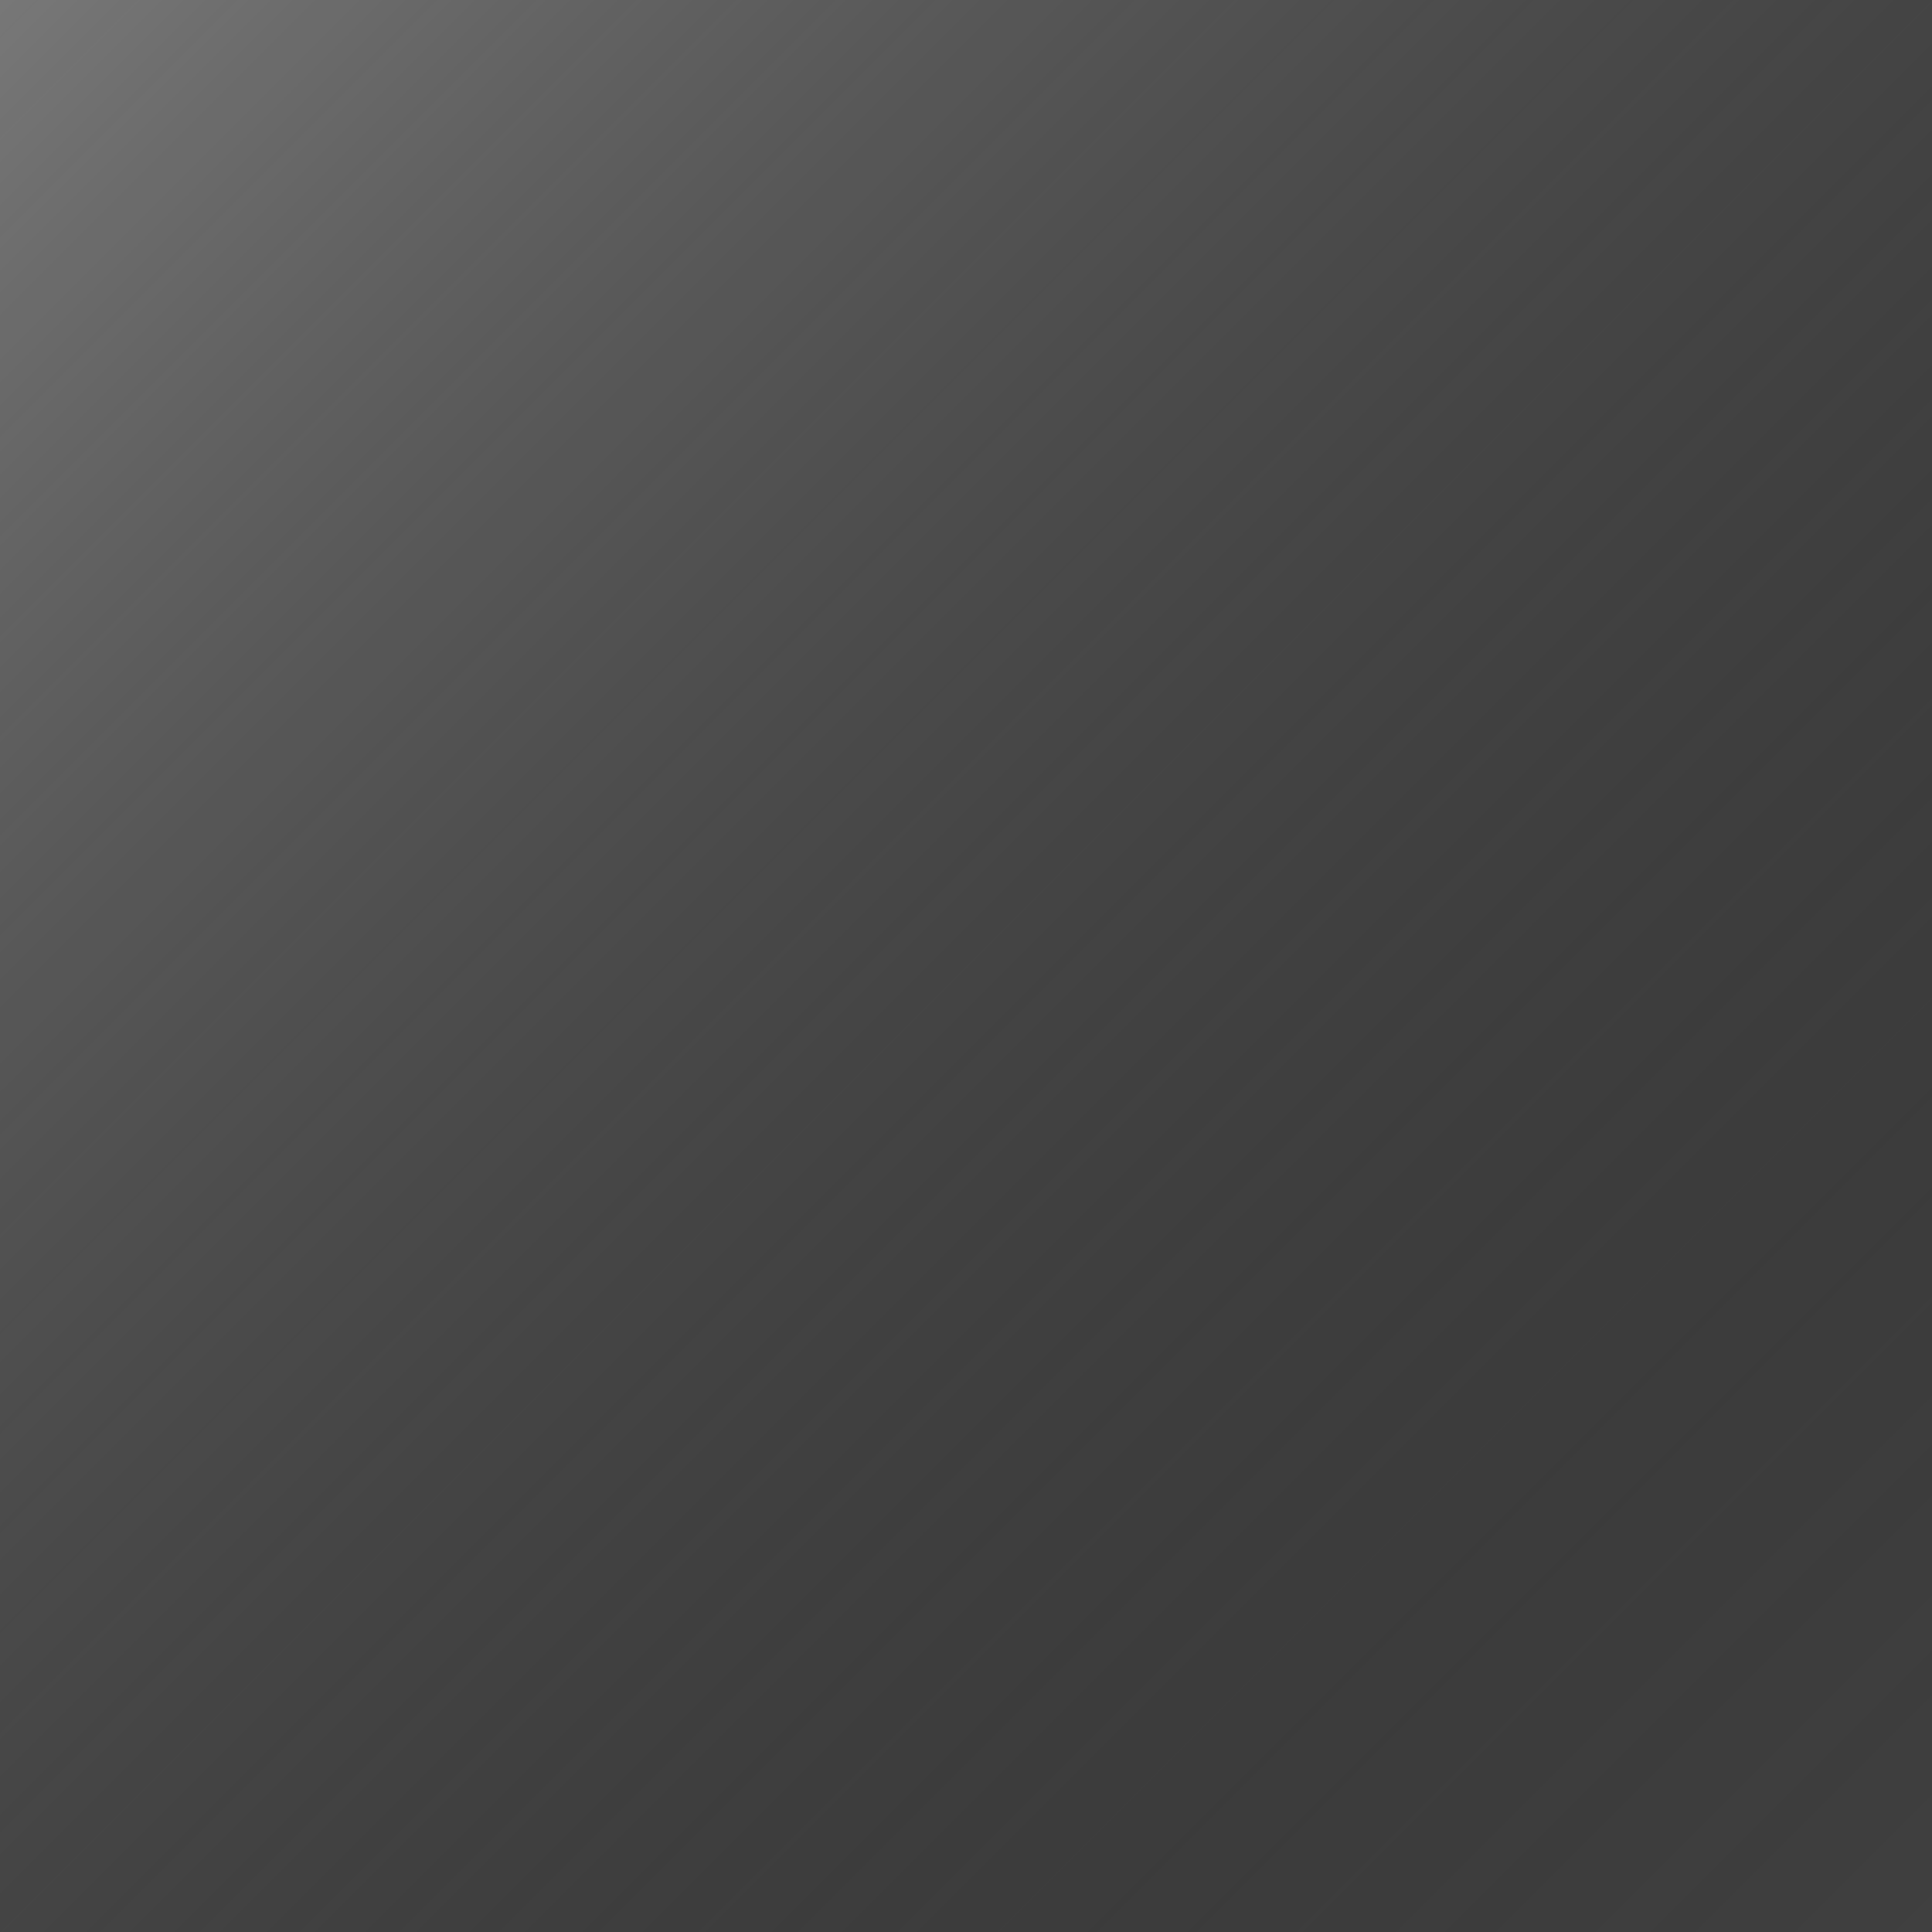 <?xml version="1.0" encoding="UTF-8" standalone="no"?>
<!-- Created with Inkscape (http://www.inkscape.org/) -->

<svg
   xmlns:osb="http://www.openswatchbook.org/uri/2009/osb"
   xmlns:dc="http://purl.org/dc/elements/1.1/"
   xmlns:cc="http://creativecommons.org/ns#"
   xmlns:rdf="http://www.w3.org/1999/02/22-rdf-syntax-ns#"
   xmlns:svg="http://www.w3.org/2000/svg"
   xmlns="http://www.w3.org/2000/svg"
   xmlns:xlink="http://www.w3.org/1999/xlink"
   xmlns:sodipodi="http://sodipodi.sourceforge.net/DTD/sodipodi-0.dtd"
   xmlns:inkscape="http://www.inkscape.org/namespaces/inkscape"
   width="300"
   height="300"
   viewBox="0 0 109.374 109.374"
   version="1.1"
   id="svg8"
   inkscape:version="0.92.3 (2405546, 2018-03-11)"
   sodipodi:docname="template_black.svg">
  <defs
     id="defs2">
    <linearGradient
       inkscape:collect="always"
       id="linearGradient852">
      <stop
         style="stop-color:#000000;stop-opacity:0"
         offset="0"
         id="stop848" />
      <stop
         style="stop-color:#9b9b9b;stop-opacity:0.608"
         offset="1"
         id="stop850" />
    </linearGradient>
    <linearGradient
       id="linearGradient903"
       osb:paint="solid">
      <stop
         style="stop-color:#404040;stop-opacity:1;"
         offset="0"
         id="stop901" />
    </linearGradient>
    <linearGradient
       id="linearGradient897"
       osb:paint="solid">
      <stop
         style="stop-color:#dedede;stop-opacity:1;"
         offset="0"
         id="stop895" />
    </linearGradient>
    <linearGradient
       id="linearGradient891"
       osb:paint="solid">
      <stop
         style="stop-color:#23d955;stop-opacity:1;"
         offset="0"
         id="stop889" />
    </linearGradient>
    <linearGradient
       id="linearGradient885"
       osb:paint="solid">
      <stop
         style="stop-color:#ffb937;stop-opacity:1;"
         offset="0"
         id="stop883" />
    </linearGradient>
    <linearGradient
       id="linearGradient879"
       osb:paint="solid">
      <stop
         style="stop-color:#3761ff;stop-opacity:1;"
         offset="0"
         id="stop877" />
    </linearGradient>
    <linearGradient
       id="linearGradient873"
       osb:paint="solid">
      <stop
         style="stop-color:#ff0000;stop-opacity:1;"
         offset="0"
         id="stop871" />
    </linearGradient>
    <linearGradient
       inkscape:collect="always"
       xlink:href="#linearGradient852"
       id="linearGradient854"
       x1="109.374"
       y1="109.374"
       x2="0"
       y2="0"
       gradientUnits="userSpaceOnUse" />
  </defs>
  <sodipodi:namedview
     id="base"
     pagecolor="#ffffff"
     bordercolor="#666666"
     borderopacity="1.0"
     inkscape:pageopacity="0.0"
     inkscape:pageshadow="2"
     inkscape:zoom="1.5999999"
     inkscape:cx="163.76377"
     inkscape:cy="136.215"
     inkscape:document-units="px"
     inkscape:current-layer="layer1"
     showgrid="false"
     units="px"
     inkscape:pagecheckerboard="true"
     objecttolerance="5"
     gridtolerance="5"
     guidetolerance="5"
     showborder="true"
     inkscape:showpageshadow="false"
     borderlayer="true"
     scale-x="0.365"
     inkscape:window-width="1920"
     inkscape:window-height="1057"
     inkscape:window-x="-8"
     inkscape:window-y="-8"
     inkscape:window-maximized="1"
     showguides="true"
     inkscape:guide-bbox="true">
    <sodipodi:guide
       position="0,0"
       orientation="1,0"
       id="guide4515"
       inkscape:locked="false"
       inkscape:label=""
       inkscape:color="rgb(0,0,255)" />
    <sodipodi:guide
       position="0,109.374"
       orientation="0,1"
       id="guide4517"
       inkscape:locked="false"
       inkscape:label=""
       inkscape:color="rgb(0,0,255)" />
    <sodipodi:guide
       position="109.374,0"
       orientation="1,0"
       id="guide4519"
       inkscape:locked="false"
       inkscape:label=""
       inkscape:color="rgb(0,0,255)" />
    <sodipodi:guide
       position="0,0"
       orientation="0,1"
       id="guide4521"
       inkscape:locked="false"
       inkscape:label=""
       inkscape:color="rgb(0,0,255)" />
    <sodipodi:guide
       position="0,82.031"
       orientation="0,1"
       id="guide4528"
       inkscape:locked="false"
       inkscape:label=""
       inkscape:color="rgb(0,0,255)" />
    <sodipodi:guide
       position="27.343,0"
       orientation="1,0"
       id="guide4530"
       inkscape:locked="false"
       inkscape:label=""
       inkscape:color="rgb(0,0,255)" />
    <sodipodi:guide
       position="0,27.343"
       orientation="0,1"
       id="guide4532"
       inkscape:locked="false"
       inkscape:label=""
       inkscape:color="rgb(0,0,255)" />
    <sodipodi:guide
       position="82.031,0"
       orientation="1,0"
       id="guide4534"
       inkscape:locked="false"
       inkscape:label=""
       inkscape:color="rgb(0,0,255)" />
    <sodipodi:guide
       position="54.687,0"
       orientation="1,0"
       id="guide4536"
       inkscape:locked="false"
       inkscape:label=""
       inkscape:color="rgb(0,0,255)" />
    <sodipodi:guide
       position="0,54.687"
       orientation="0,1"
       id="guide4538"
       inkscape:locked="false"
       inkscape:label=""
       inkscape:color="rgb(0,0,255)" />
    <sodipodi:guide
       position="30.989,0"
       orientation="1,0"
       id="guide860"
       inkscape:locked="false"
       inkscape:label=""
       inkscape:color="rgb(0,0,255)" />
    <sodipodi:guide
       position="78.385,0"
       orientation="1,0"
       id="guide862"
       inkscape:locked="false"
       inkscape:label=""
       inkscape:color="rgb(0,0,255)" />
    <sodipodi:guide
       position="0,30.989"
       orientation="0,1"
       id="guide866"
       inkscape:locked="false"
       inkscape:label=""
       inkscape:color="rgb(0,0,255)" />
    <sodipodi:guide
       position="0,78.385"
       orientation="0,1"
       id="guide868"
       inkscape:locked="false"
       inkscape:label=""
       inkscape:color="rgb(0,0,255)" />
    <sodipodi:guide
       position="0,66.536"
       orientation="0,1"
       id="guide870"
       inkscape:locked="false"
       inkscape:label=""
       inkscape:color="rgb(0,0,255)" />
    <sodipodi:guide
       position="0,42.838"
       orientation="0,1"
       id="guide872"
       inkscape:locked="false"
       inkscape:label=""
       inkscape:color="rgb(0,0,255)" />
    <sodipodi:guide
       position="42.838,0"
       orientation="1,0"
       id="guide874"
       inkscape:locked="false"
       inkscape:label=""
       inkscape:color="rgb(0,0,255)" />
    <sodipodi:guide
       position="66.536,0"
       orientation="1,0"
       id="guide876"
       inkscape:locked="false"
       inkscape:label=""
       inkscape:color="rgb(0,0,255)" />
  </sodipodi:namedview>
  <g
     inkscape:groupmode="layer"
     id="layer1"
     inkscape:label="bg"
     sodipodi:insensitive="true">
    <rect
       style="fill:#404040;fill-opacity:1;stroke:none;stroke-width:1.97;stroke-miterlimit:4;stroke-dasharray:7.879, 7.879;stroke-dashoffset:9.725;stroke-opacity:1"
       id="rect844"
       width="109.374"
       height="109.374"
       x="0"
       y="0" />
  </g>
  <g
     inkscape:groupmode="layer"
     id="layer3"
     inkscape:label="shadow"
     sodipodi:insensitive="true">
    <rect
       style="fill:url(#linearGradient854);fill-opacity:1;stroke:none;stroke-width:1.97;stroke-miterlimit:4;stroke-dasharray:7.879, 7.879;stroke-dashoffset:9.725;stroke-opacity:1"
       id="rect846"
       width="109.374"
       height="109.374"
       x="0"
       y="0" />
  </g>
  <g
     inkscape:groupmode="layer"
     id="layer2"
     inkscape:label="icon" />
</svg>
